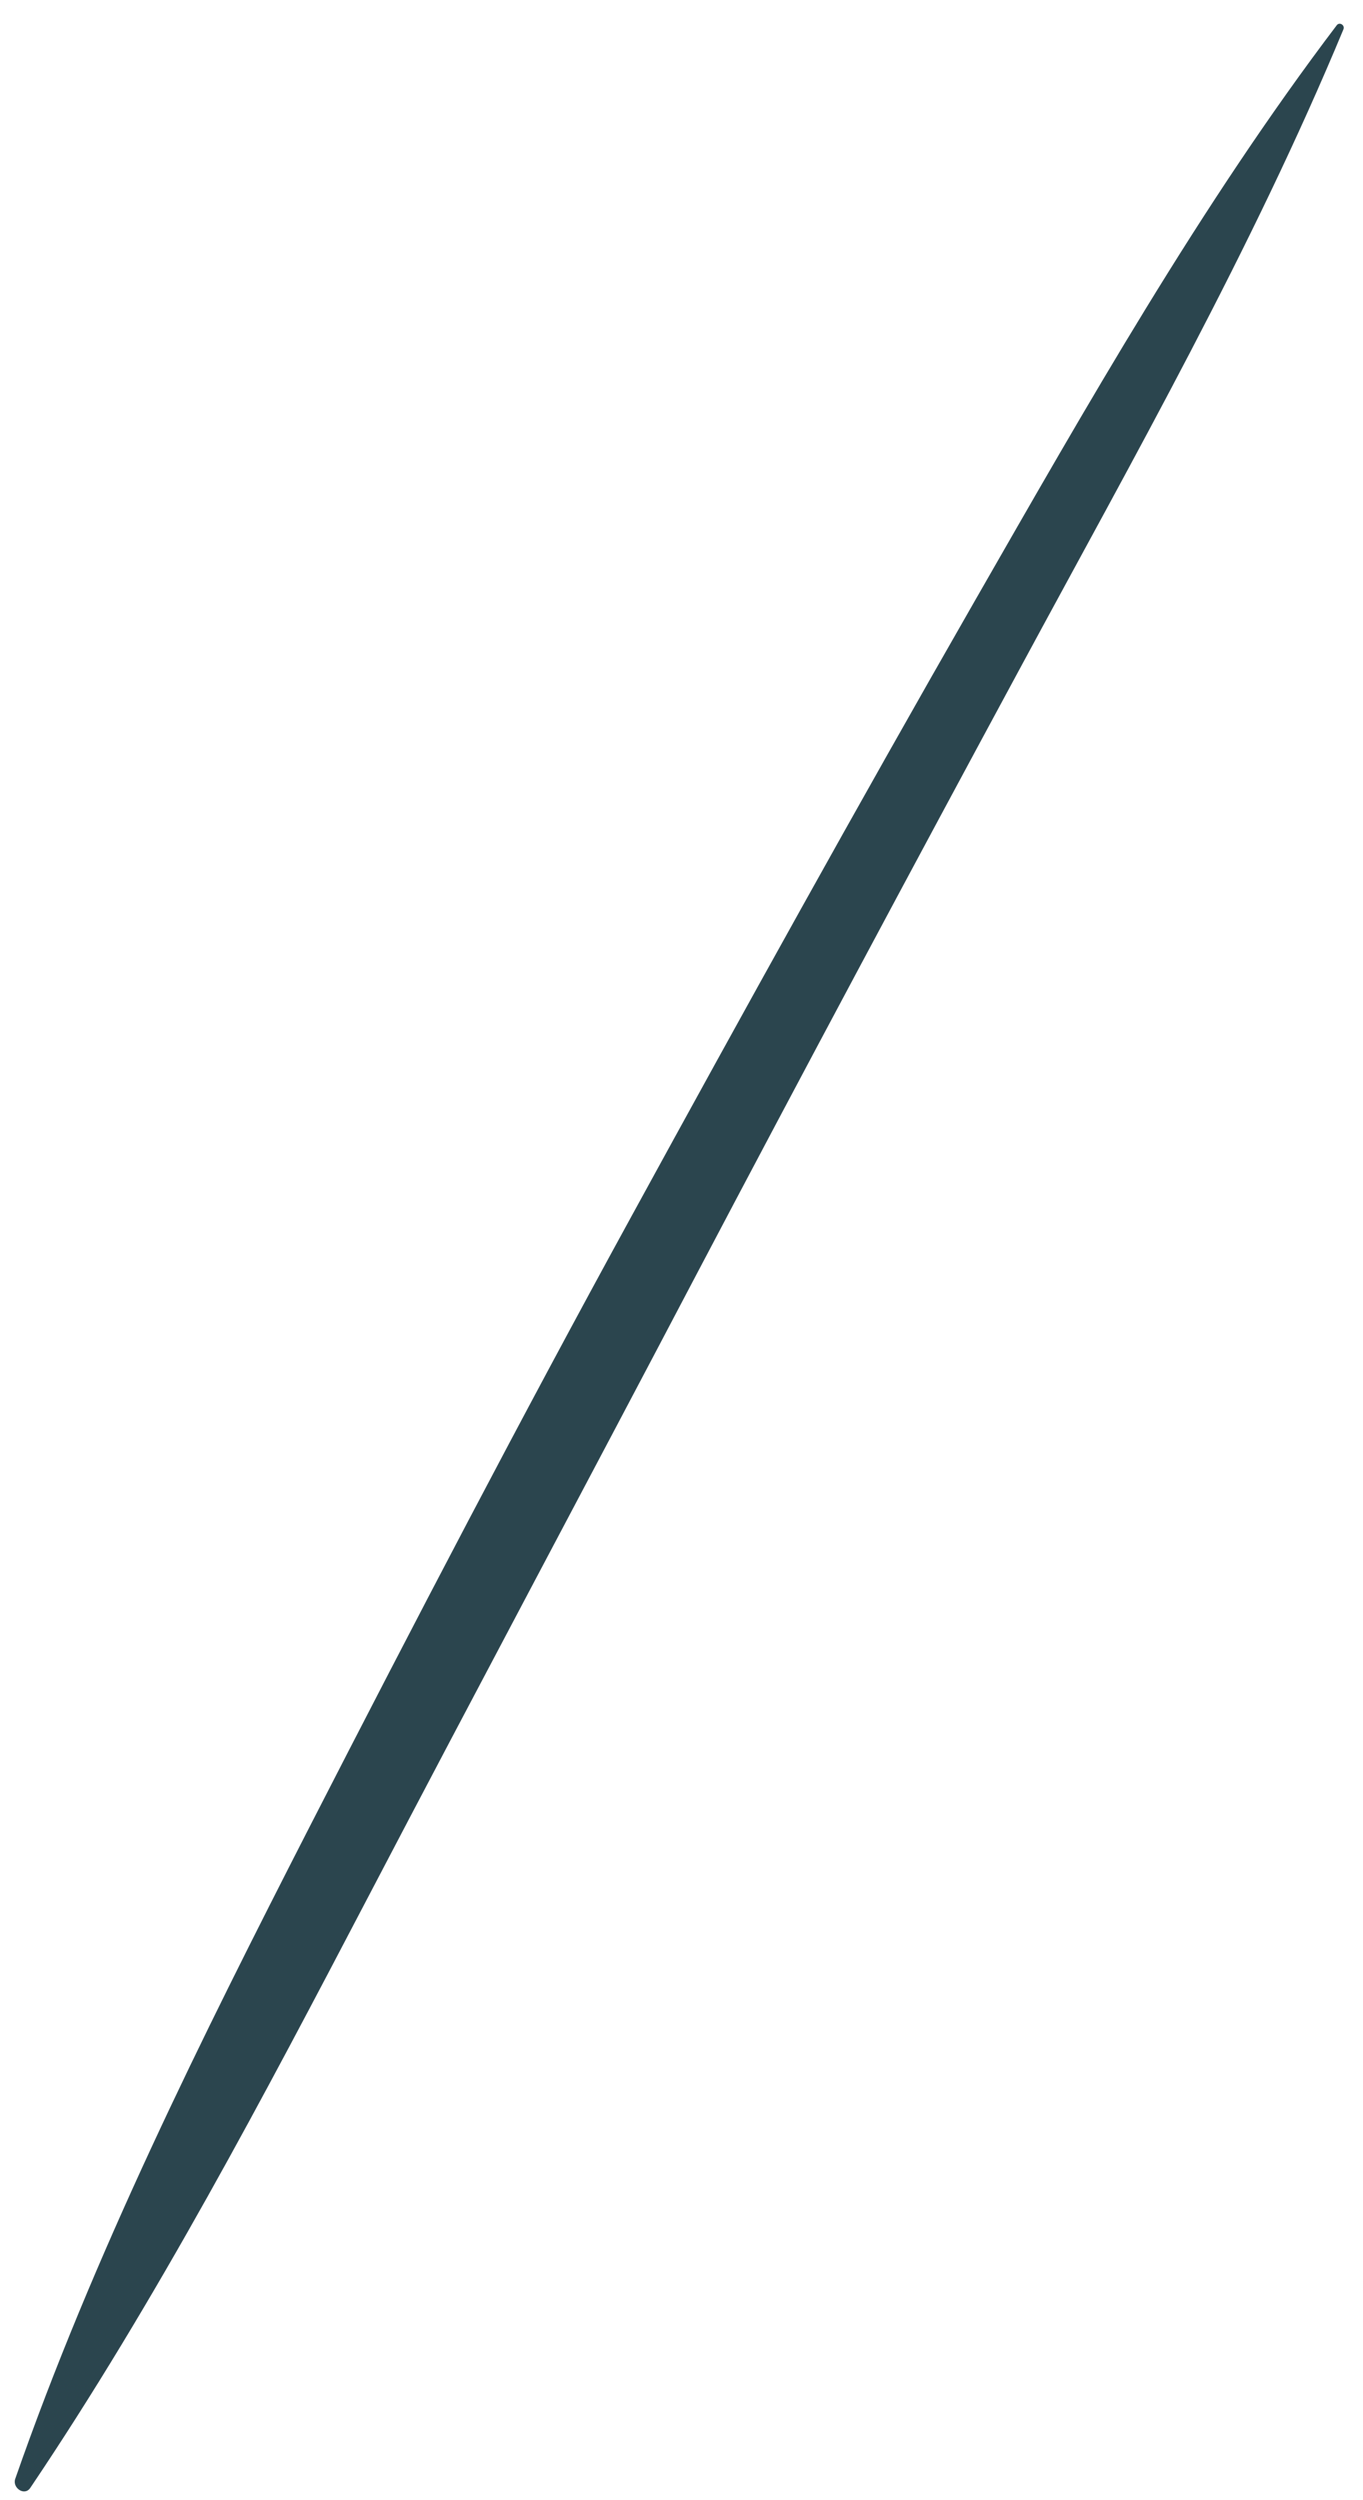 <?xml version="1.0" encoding="UTF-8" standalone="no"?><svg width='48' height='88' viewBox='0 0 48 88' fill='none' xmlns='http://www.w3.org/2000/svg'>
<path d='M12.975 66.75C16.801 59.438 20.691 52.157 24.53 44.852C28.298 37.7 32.111 30.574 35.956 23.46C39.929 16.103 44.101 8.759 47.312 1.03C47.37 0.883 47.171 0.761 47.075 0.889C42.249 7.253 38.276 14.27 34.309 21.185C30.201 28.35 26.196 35.579 22.229 42.827C18.339 49.927 14.596 57.099 10.905 64.295C7.111 71.704 3.279 79.381 0.536 87.251C0.427 87.565 0.863 87.872 1.068 87.565C5.503 80.983 9.297 73.773 12.975 66.75Z' fill='#2B454E'/>
</svg>
